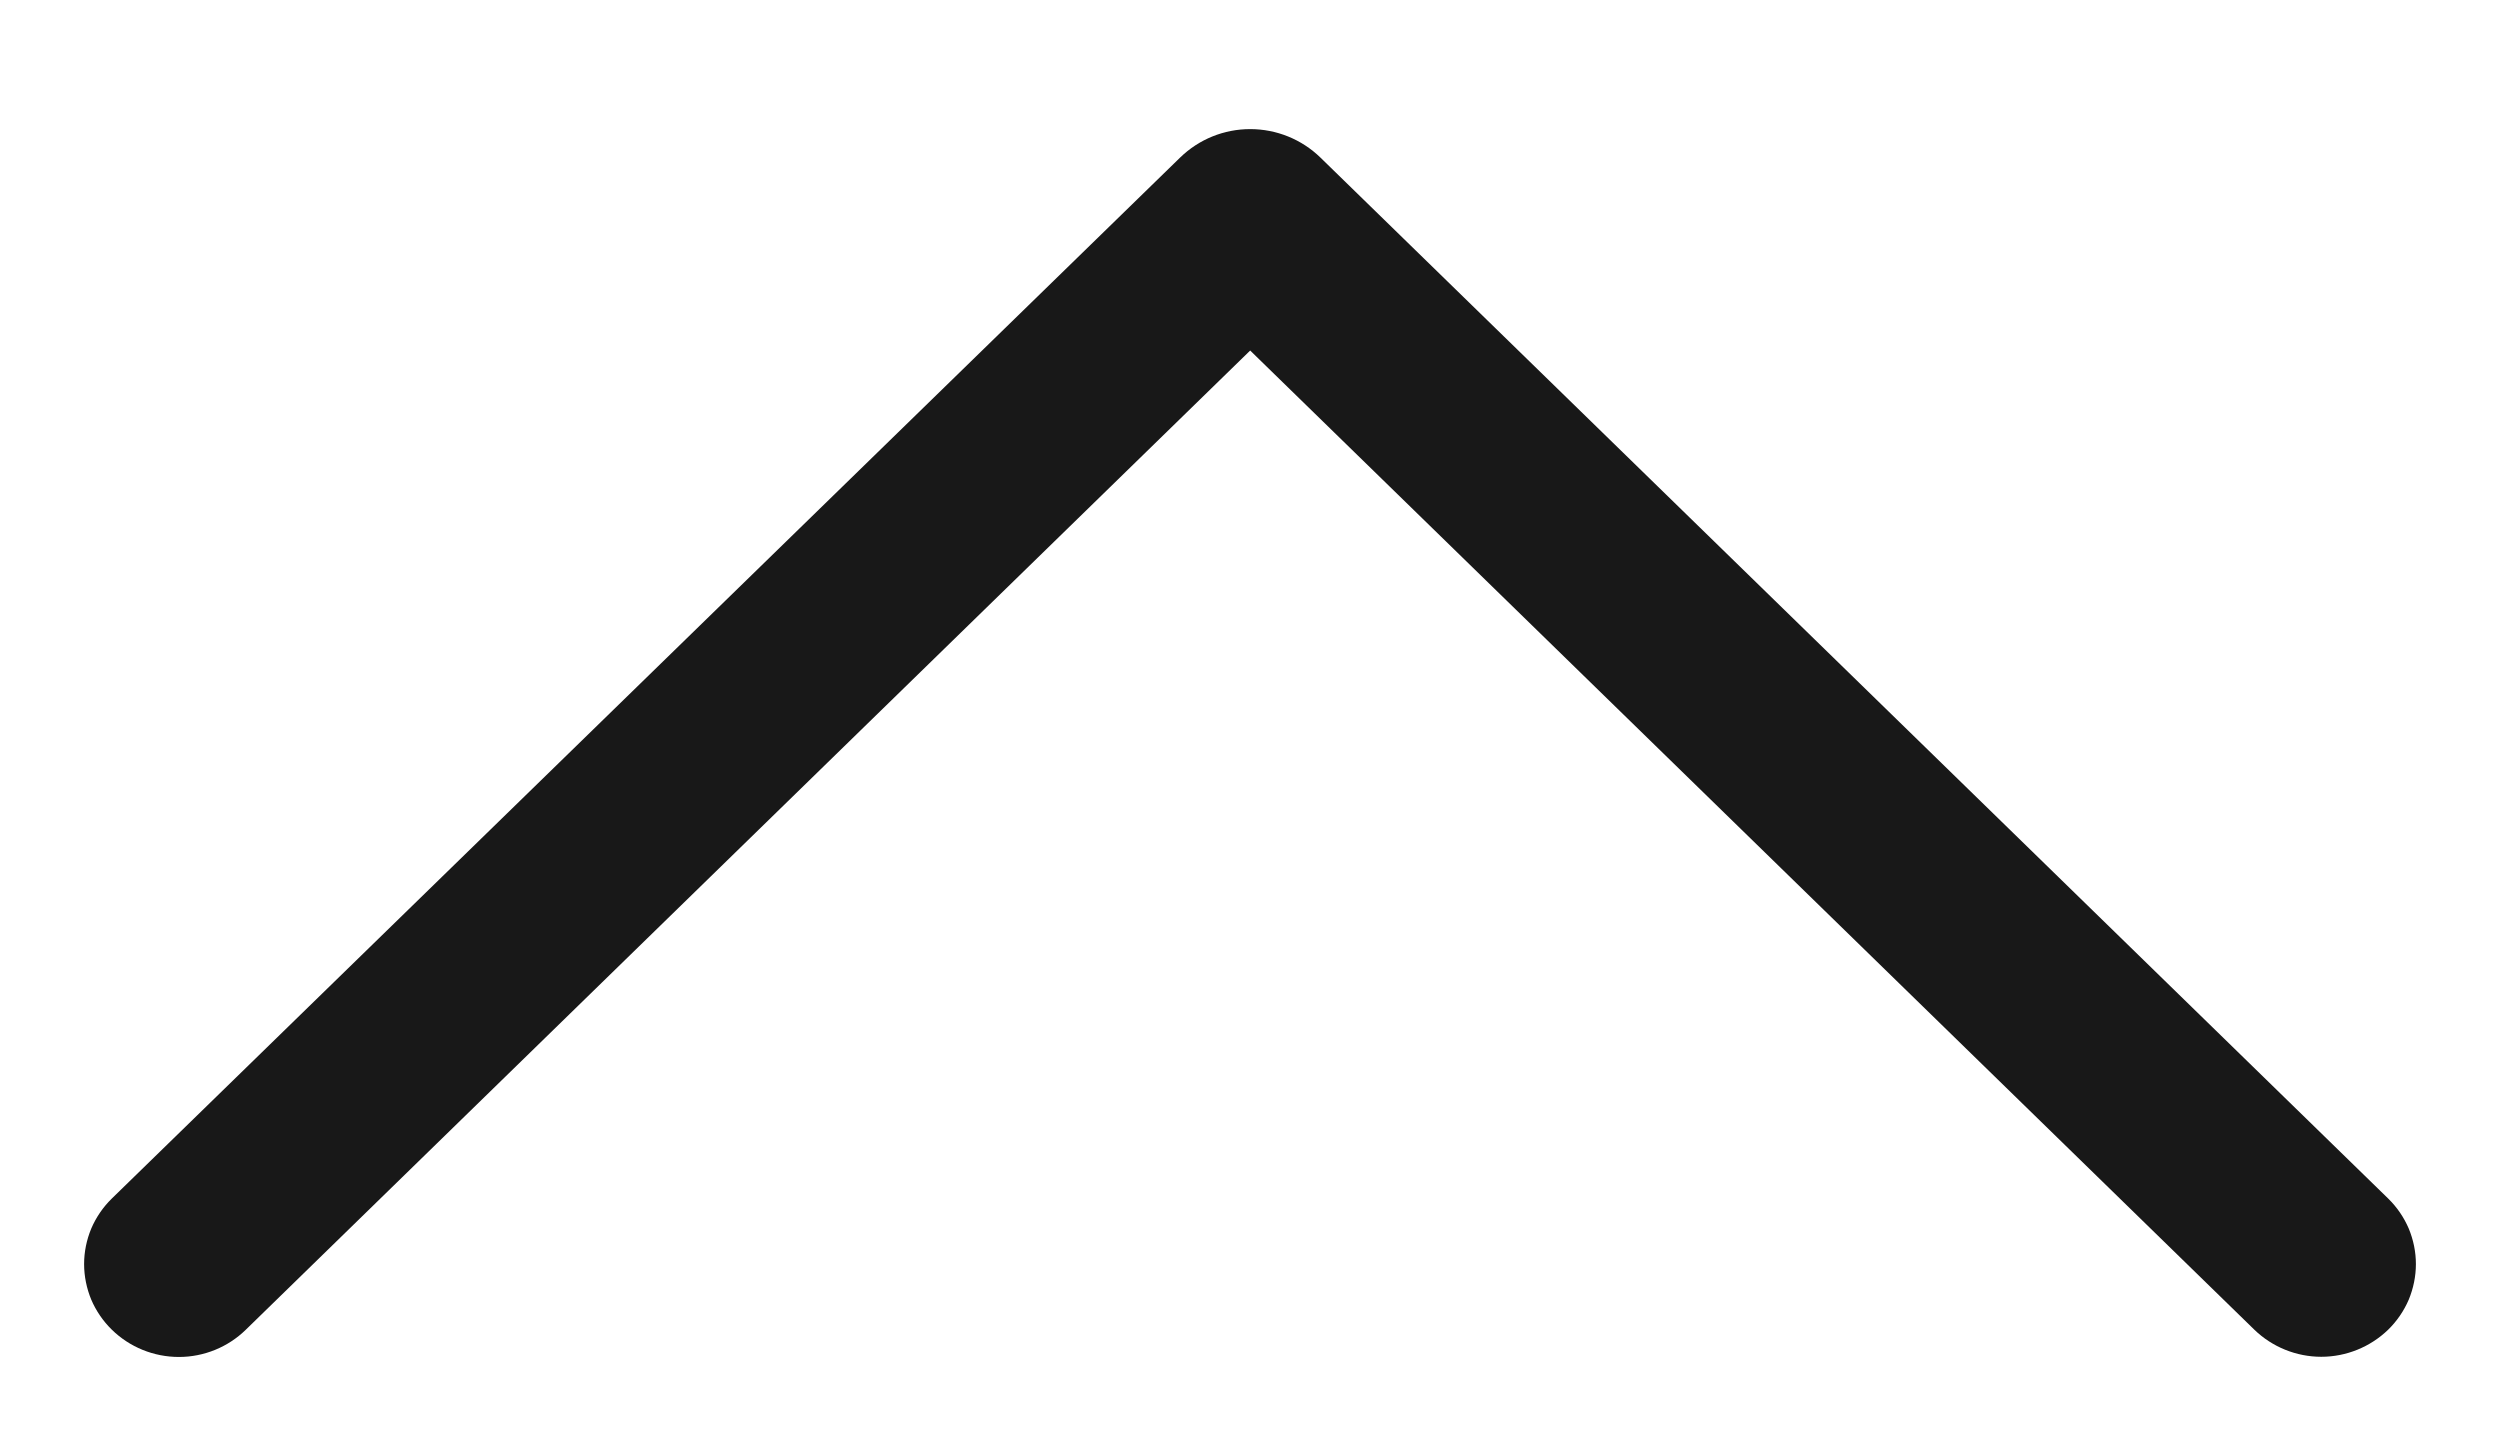 <svg width="14" height="8" viewBox="0 0 14 8" fill="none" xmlns="http://www.w3.org/2000/svg">
<path d="M13.374 6.712L7.394 0.882C7.289 0.78 7.148 0.723 7.001 0.723C6.854 0.723 6.714 0.78 6.609 0.882L0.626 6.712C0.577 6.76 0.538 6.817 0.511 6.88C0.485 6.943 0.471 7.01 0.471 7.079C0.471 7.147 0.485 7.215 0.511 7.278C0.538 7.341 0.577 7.398 0.626 7.446C0.726 7.544 0.861 7.599 1.002 7.599C1.142 7.599 1.277 7.544 1.377 7.446L7.001 1.963L12.624 7.446C12.724 7.543 12.859 7.598 12.999 7.598C13.139 7.598 13.274 7.543 13.374 7.446C13.423 7.398 13.462 7.341 13.489 7.278C13.515 7.215 13.529 7.147 13.529 7.079C13.529 7.01 13.515 6.943 13.489 6.88C13.462 6.817 13.423 6.76 13.374 6.712V6.712Z" fill="#181818"/>
</svg>
